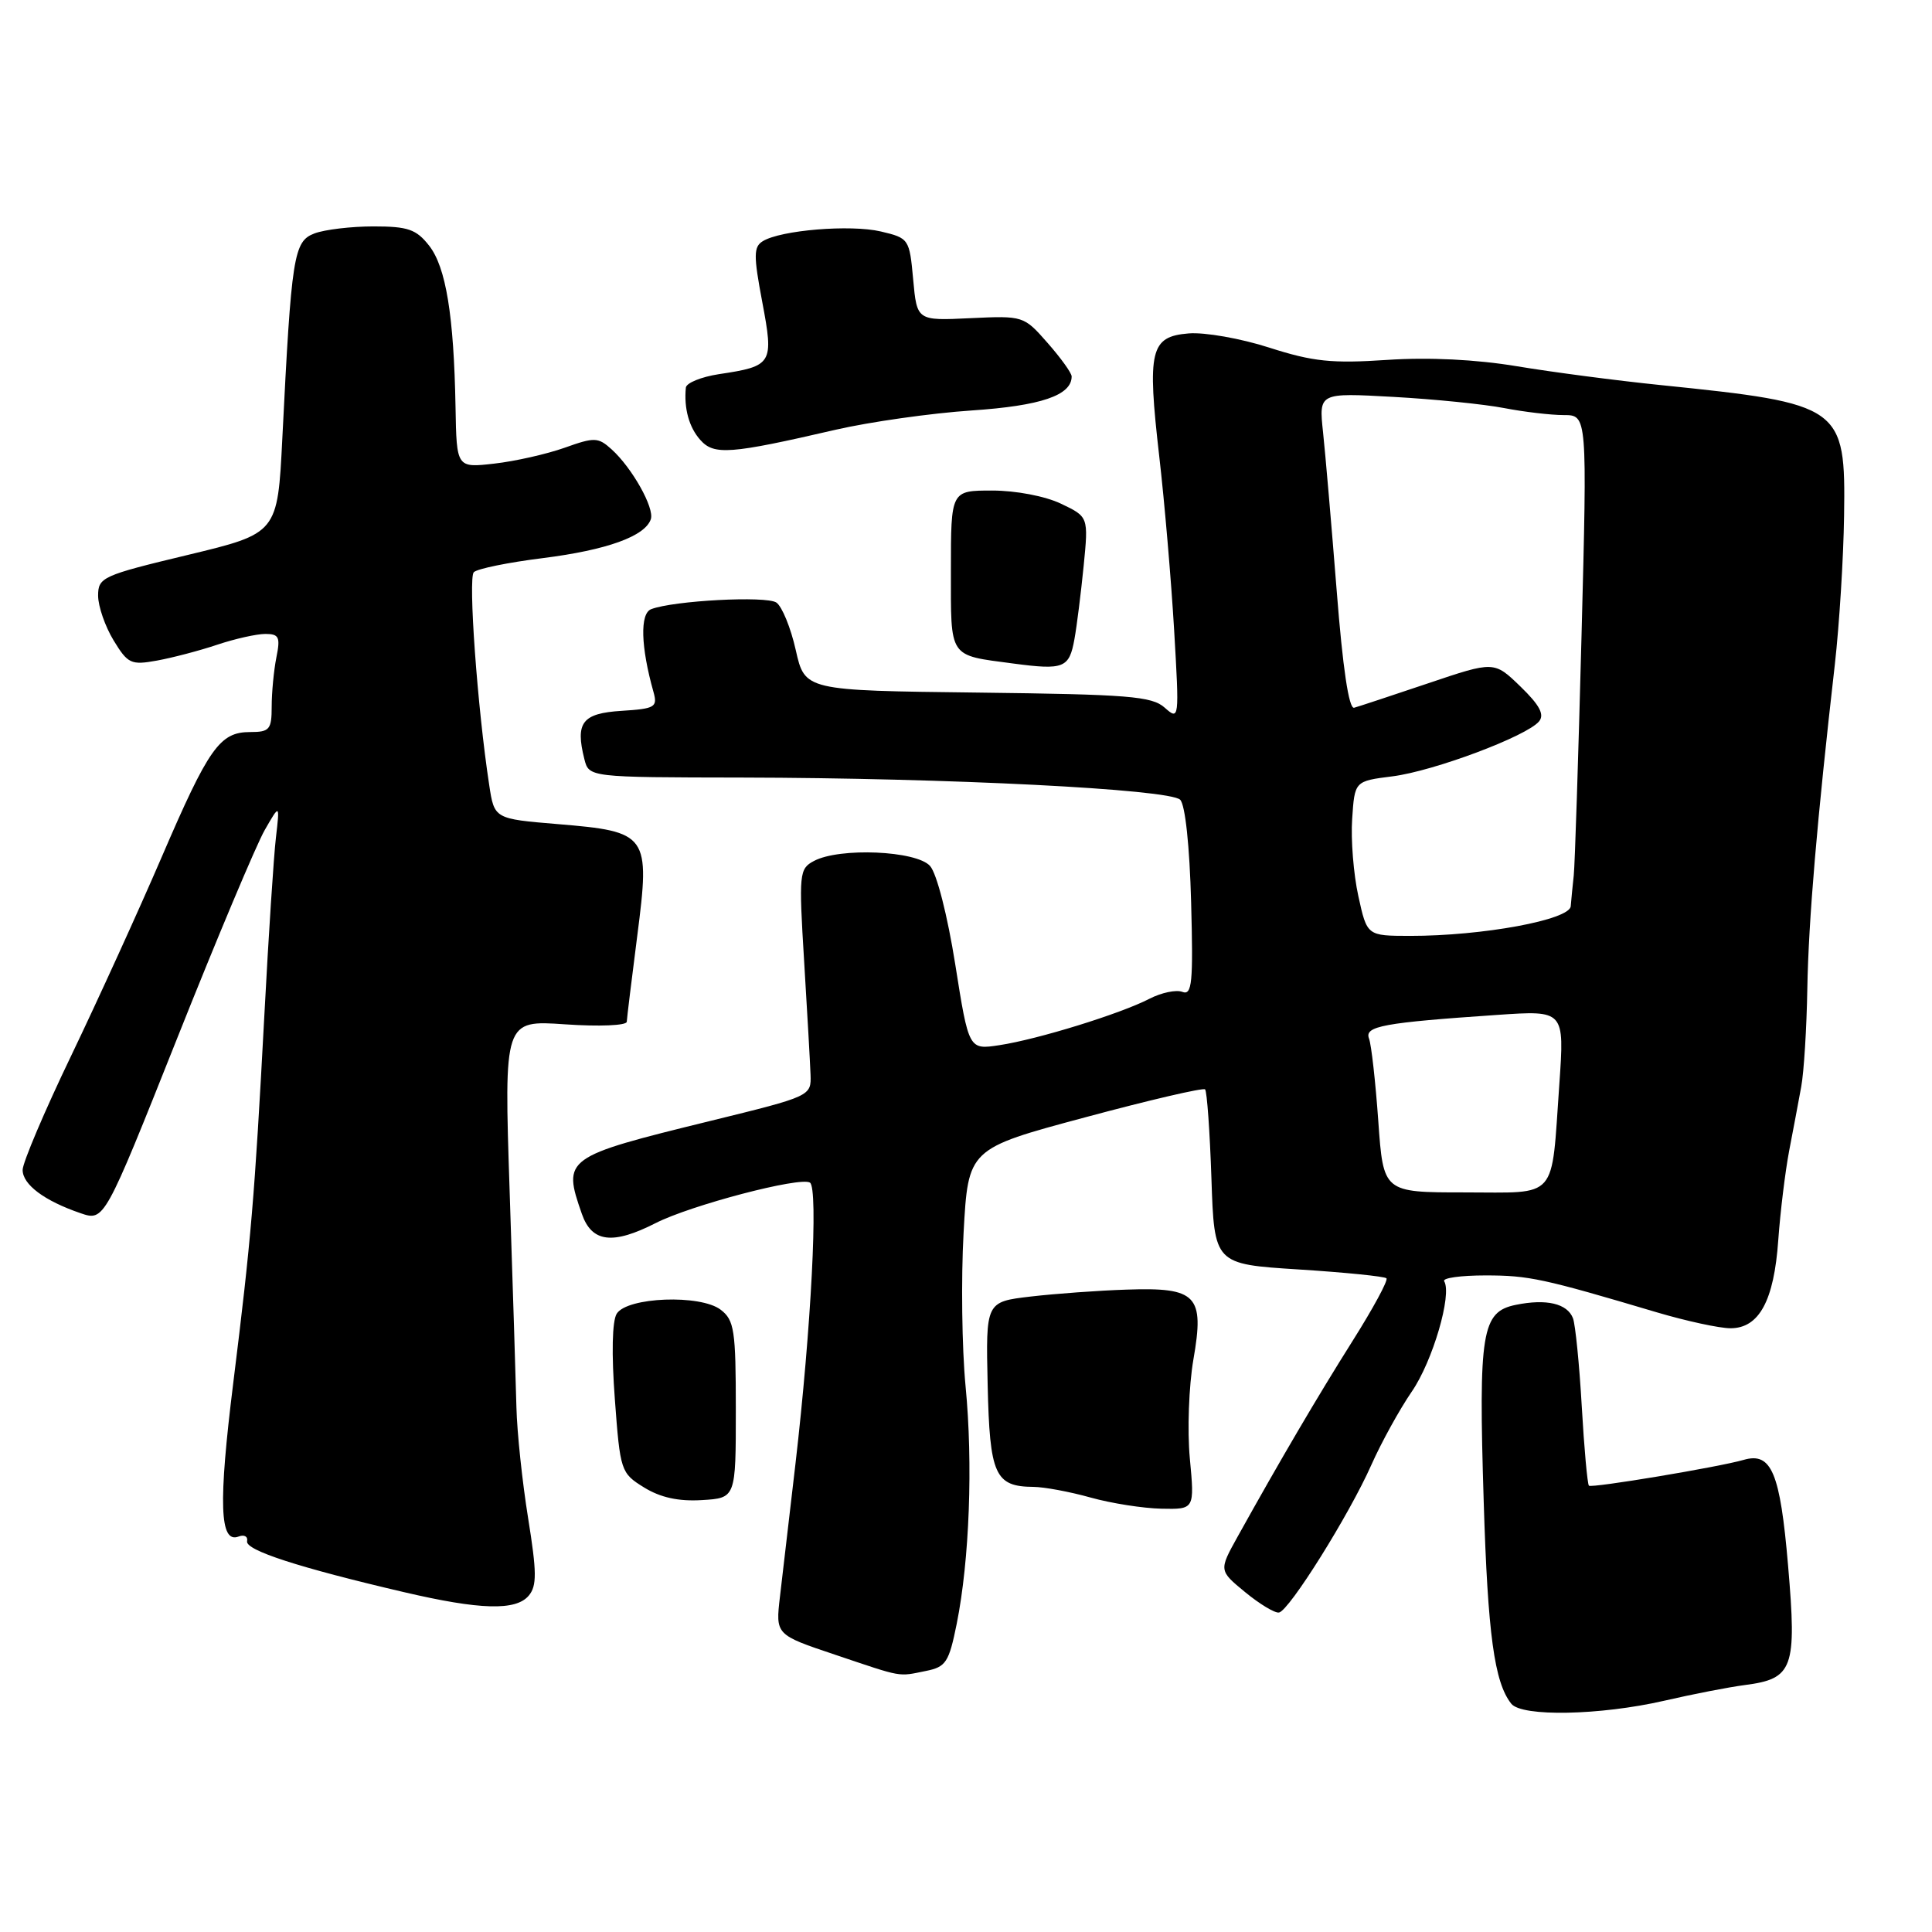 <?xml version="1.0" encoding="UTF-8" standalone="no"?>
<!DOCTYPE svg PUBLIC "-//W3C//DTD SVG 1.1//EN" "http://www.w3.org/Graphics/SVG/1.1/DTD/svg11.dtd" >
<svg xmlns="http://www.w3.org/2000/svg" xmlns:xlink="http://www.w3.org/1999/xlink" version="1.1" viewBox="0 0 256 256">
 <g >
 <path fill="currentColor"
d=" M 220.50 225.36 C 224.35 224.47 229.16 223.54 231.18 223.28 C 237.61 222.45 238.10 221.11 236.93 207.45 C 235.88 195.12 234.73 192.37 231.05 193.44 C 227.77 194.39 210.88 197.21 210.54 196.86 C 210.34 196.66 209.91 191.92 209.59 186.33 C 209.27 180.74 208.74 175.50 208.43 174.68 C 207.68 172.72 204.90 172.07 200.85 172.90 C 196.33 173.82 195.90 176.47 196.60 199.00 C 197.14 216.57 198.01 222.93 200.25 225.75 C 201.65 227.51 212.02 227.30 220.50 225.36 Z  M 122.69 221.41 C 125.34 220.88 125.74 220.27 126.77 215.16 C 128.46 206.74 128.94 193.96 127.94 183.65 C 127.46 178.62 127.34 169.49 127.68 163.36 C 128.29 152.21 128.29 152.21 143.76 148.06 C 152.27 145.77 159.44 144.10 159.68 144.35 C 159.93 144.60 160.31 149.91 160.52 156.15 C 160.90 167.50 160.90 167.50 172.08 168.21 C 178.23 168.60 183.46 169.13 183.71 169.38 C 183.97 169.63 181.95 173.36 179.23 177.67 C 174.56 185.08 169.63 193.47 164.00 203.60 C 161.50 208.10 161.50 208.10 164.99 210.97 C 166.91 212.55 168.92 213.76 169.47 213.67 C 170.82 213.44 178.78 200.72 181.71 194.11 C 183.03 191.14 185.44 186.77 187.07 184.39 C 189.84 180.37 192.43 171.51 191.36 169.77 C 191.10 169.34 193.56 169.00 196.83 169.00 C 202.59 169.00 204.47 169.41 219.57 173.90 C 223.46 175.05 227.84 176.00 229.30 176.00 C 233.09 176.00 235.07 172.36 235.63 164.31 C 235.90 160.56 236.55 155.25 237.07 152.50 C 237.60 149.75 238.32 145.93 238.67 144.00 C 239.03 142.07 239.39 136.22 239.48 131.00 C 239.64 121.93 240.76 108.73 243.13 88.00 C 243.72 82.78 244.27 73.94 244.35 68.36 C 244.56 53.81 244.11 53.49 220.00 51.02 C 214.22 50.43 205.68 49.31 201.00 48.53 C 195.58 47.63 189.34 47.32 183.79 47.69 C 176.48 48.18 173.98 47.92 168.21 46.07 C 164.43 44.85 159.61 44.00 157.49 44.18 C 152.42 44.60 151.99 46.41 153.61 60.50 C 154.31 66.55 155.19 76.90 155.58 83.50 C 156.27 95.34 156.26 95.48 154.33 93.77 C 152.63 92.25 149.54 92.01 129.52 91.77 C 106.65 91.50 106.65 91.50 105.44 86.13 C 104.78 83.18 103.62 80.35 102.87 79.84 C 101.52 78.93 89.25 79.58 86.28 80.72 C 84.78 81.30 84.90 85.69 86.59 91.69 C 87.15 93.70 86.81 93.91 82.36 94.19 C 77.15 94.52 76.21 95.73 77.43 100.58 C 78.04 103.00 78.04 103.00 98.27 103.03 C 125.59 103.08 154.97 104.57 156.38 105.97 C 157.05 106.64 157.63 112.10 157.83 119.55 C 158.12 130.26 157.95 131.92 156.67 131.43 C 155.85 131.11 153.88 131.53 152.29 132.35 C 148.46 134.33 137.52 137.72 132.43 138.49 C 128.37 139.11 128.37 139.11 126.58 127.81 C 125.55 121.32 124.13 115.75 123.24 114.75 C 121.44 112.71 111.22 112.27 107.84 114.09 C 105.90 115.12 105.84 115.74 106.55 127.34 C 106.96 134.03 107.34 140.79 107.40 142.37 C 107.50 145.24 107.49 145.25 94.08 148.54 C 74.76 153.28 74.52 153.46 77.10 160.85 C 78.42 164.63 81.17 164.97 86.87 162.07 C 91.51 159.70 106.01 155.89 107.32 156.70 C 108.45 157.40 107.49 175.95 105.40 193.99 C 104.60 200.87 103.68 208.77 103.35 211.55 C 102.76 216.61 102.76 216.61 110.63 219.25 C 119.75 222.32 118.92 222.17 122.69 221.41 Z  M 70.07 211.42 C 71.15 210.12 71.13 208.33 69.98 201.17 C 69.21 196.40 68.51 189.80 68.43 186.50 C 68.35 183.20 67.94 170.30 67.53 157.84 C 66.78 135.17 66.78 135.17 74.89 135.73 C 79.38 136.04 83.02 135.89 83.05 135.39 C 83.07 134.90 83.70 129.78 84.44 124.00 C 86.17 110.58 85.89 110.19 73.92 109.20 C 65.50 108.50 65.50 108.50 64.82 104.00 C 63.25 93.74 62.02 76.58 62.78 75.82 C 63.24 75.36 67.36 74.52 71.95 73.95 C 80.42 72.88 85.48 71.06 86.24 68.79 C 86.73 67.30 83.76 62.00 81.04 59.54 C 79.26 57.93 78.78 57.91 74.81 59.33 C 72.44 60.17 68.25 61.12 65.50 61.43 C 60.50 62.00 60.50 62.00 60.36 53.94 C 60.14 41.81 59.09 35.39 56.86 32.55 C 55.16 30.38 54.05 30.00 49.49 30.00 C 46.54 30.00 43.02 30.42 41.67 30.93 C 38.91 31.98 38.62 33.82 37.41 58.08 C 36.78 70.67 36.78 70.67 24.89 73.53 C 13.54 76.25 13.00 76.50 13.00 78.94 C 13.01 80.35 13.93 83.01 15.05 84.85 C 16.94 87.96 17.37 88.15 20.80 87.53 C 22.83 87.16 26.43 86.22 28.78 85.43 C 31.14 84.64 34.01 84.00 35.16 84.00 C 36.97 84.00 37.17 84.42 36.62 87.12 C 36.28 88.84 36.00 91.77 36.00 93.62 C 36.00 96.67 35.72 97.00 33.15 97.00 C 29.12 97.00 27.67 99.05 21.41 113.60 C 18.36 120.69 12.96 132.53 9.43 139.89 C 5.89 147.25 3.00 154.07 3.00 155.02 C 3.00 156.96 5.87 159.11 10.66 160.75 C 13.82 161.83 13.82 161.83 23.44 137.67 C 28.73 124.37 33.97 111.92 35.07 110.00 C 37.08 106.50 37.08 106.50 36.56 111.00 C 36.27 113.47 35.58 124.05 35.03 134.50 C 33.73 158.85 33.28 164.14 30.91 183.23 C 28.92 199.24 29.10 204.56 31.61 203.60 C 32.36 203.31 32.87 203.59 32.74 204.22 C 32.49 205.41 39.58 207.71 53.50 210.96 C 63.63 213.33 68.37 213.46 70.07 211.42 Z  M 157.66 193.25 C 157.31 189.54 157.53 183.64 158.13 180.15 C 159.62 171.63 158.59 170.56 149.29 170.88 C 145.55 171.00 139.83 171.42 136.56 171.80 C 130.62 172.50 130.62 172.50 130.87 183.50 C 131.14 195.43 131.83 196.98 136.94 197.02 C 138.35 197.03 141.75 197.66 144.50 198.43 C 147.25 199.20 151.48 199.86 153.89 199.91 C 158.29 200.00 158.29 200.00 157.66 193.25 Z  M 97.50 186.79 C 97.50 176.26 97.30 174.93 95.50 173.55 C 92.82 171.49 83.11 171.86 81.72 174.07 C 81.11 175.04 81.02 179.39 81.47 185.40 C 82.18 194.94 82.26 195.19 85.35 197.10 C 87.51 198.43 89.91 198.96 93.00 198.77 C 97.50 198.50 97.50 198.50 97.50 186.79 Z  M 142.37 84.68 C 142.69 82.93 143.23 78.57 143.59 74.99 C 144.23 68.48 144.23 68.48 140.58 66.74 C 138.49 65.74 134.59 65.00 131.47 65.00 C 126.00 65.00 126.00 65.00 126.00 75.53 C 126.00 87.34 125.62 86.77 134.26 87.92 C 140.97 88.81 141.68 88.53 142.37 84.68 Z  M 110.74 56.94 C 115.27 55.90 123.37 54.75 128.74 54.39 C 137.93 53.77 142.00 52.39 142.00 49.88 C 142.00 49.43 140.57 47.44 138.82 45.45 C 135.66 41.85 135.61 41.83 128.57 42.16 C 121.50 42.50 121.50 42.50 121.00 37.03 C 120.51 31.66 120.44 31.55 116.71 30.67 C 112.69 29.73 103.45 30.49 101.07 31.96 C 99.85 32.71 99.84 33.86 101.00 40.00 C 102.55 48.22 102.38 48.51 95.25 49.58 C 92.91 49.94 90.95 50.74 90.88 51.36 C 90.61 54.11 91.30 56.63 92.80 58.30 C 94.61 60.34 96.73 60.18 110.74 56.94 Z  M 182.63 148.54 C 182.26 143.33 181.71 138.41 181.40 137.61 C 180.77 135.97 183.30 135.51 198.40 134.48 C 207.30 133.87 207.30 133.87 206.62 143.65 C 205.52 159.22 206.59 158.00 194.04 158.00 C 183.30 158.00 183.30 158.00 182.63 148.54 Z  M 179.99 118.75 C 179.35 115.86 178.98 111.25 179.17 108.50 C 179.50 103.50 179.50 103.50 184.50 102.87 C 189.97 102.18 202.29 97.56 203.93 95.59 C 204.68 94.69 204.01 93.43 201.47 90.97 C 197.98 87.59 197.98 87.59 189.24 90.54 C 184.43 92.16 180.02 93.62 179.43 93.78 C 178.73 93.97 177.92 88.51 177.12 78.29 C 176.43 69.61 175.62 60.15 175.31 57.27 C 174.75 52.04 174.75 52.04 184.62 52.59 C 190.06 52.89 196.66 53.56 199.30 54.07 C 201.94 54.58 205.50 55.00 207.21 55.00 C 210.32 55.00 210.32 55.00 209.56 84.25 C 209.14 100.34 208.68 114.62 208.53 116.00 C 208.38 117.38 208.20 119.21 208.13 120.08 C 207.98 121.89 196.44 124.02 186.82 124.01 C 181.14 124.00 181.14 124.00 179.99 118.75 Z "/>
</g>
</svg>